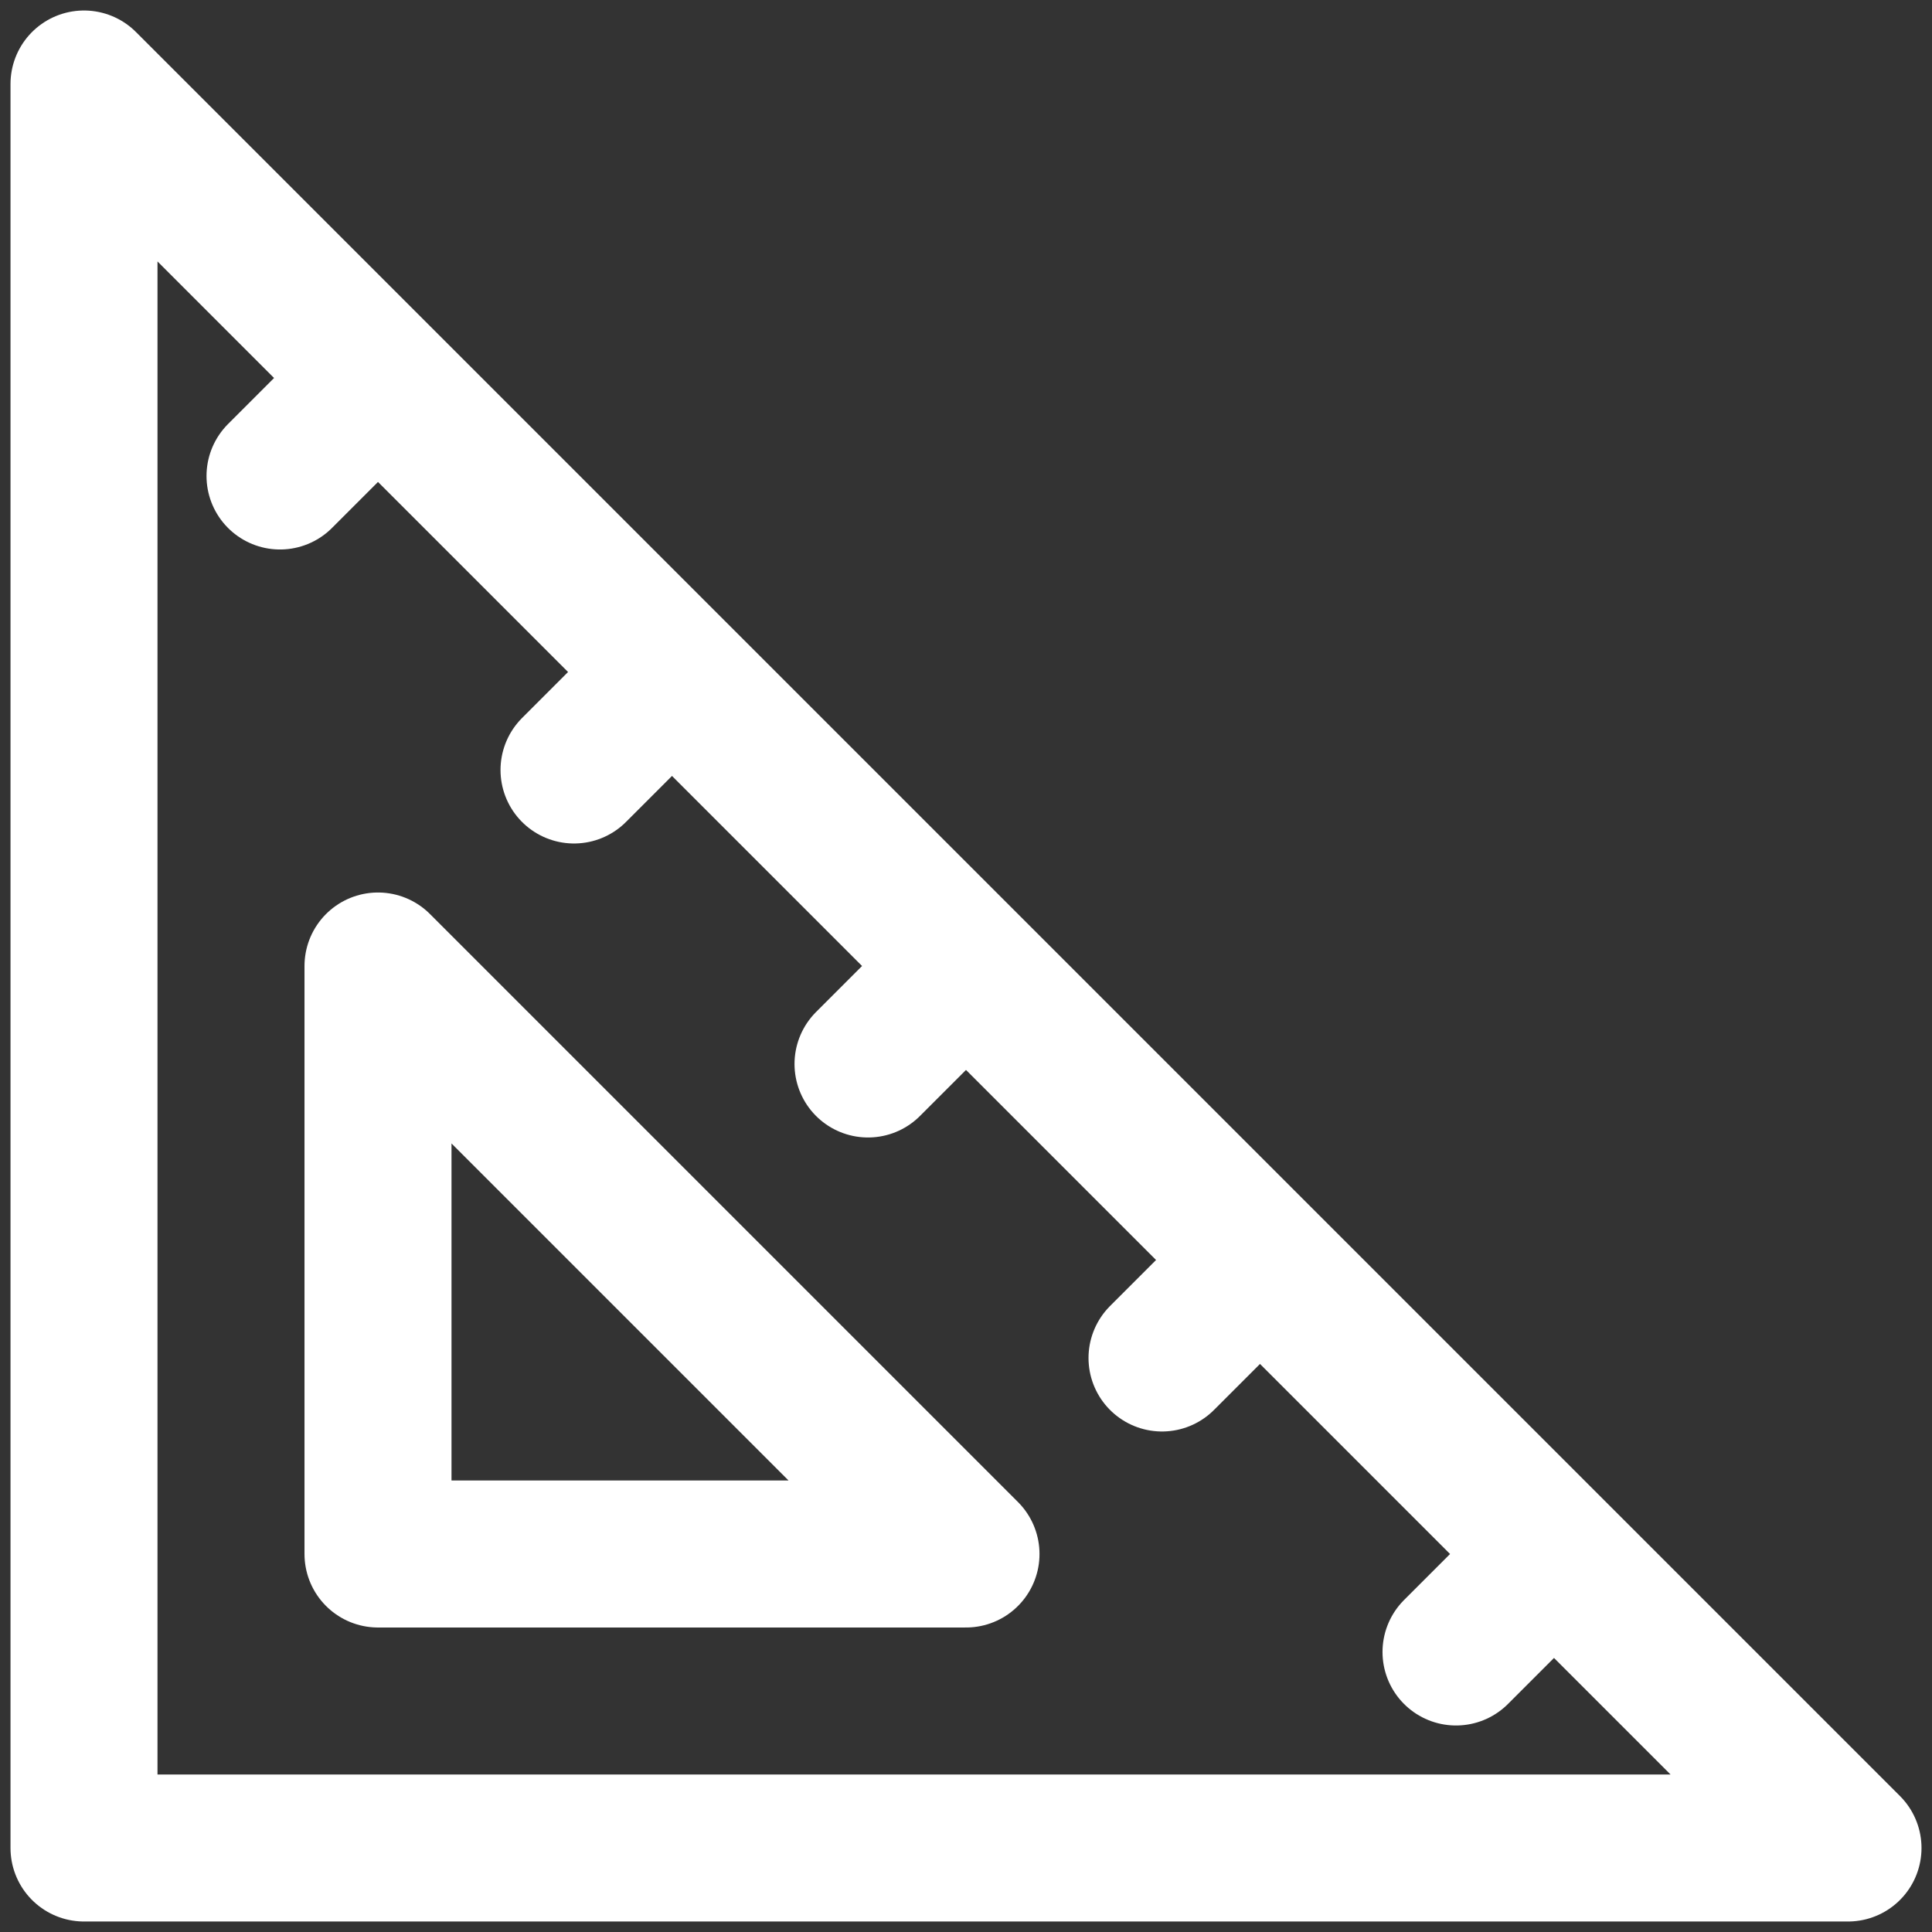 <svg width="46" height="46" viewBox="0 0 46 46" fill="none" xmlns="http://www.w3.org/2000/svg">
<rect x="0" y="0" width="46" height="46" fill="#333333" stroke="none"/>
<path d="M9 9L2 2V44H44L37 37M9 9L16 16M9 9L6.667 11.333M37 37L30 30M37 37L34.667 39.333M16 16L23 23M16 16L13.667 18.333M23 23L30 30M23 23L20.667 25.333M30 30L27.667 32.333M9 23V37H23L9 23Z" stroke="white" stroke-width="3.5" stroke-linecap="round" stroke-linejoin="round"/>
</svg>
